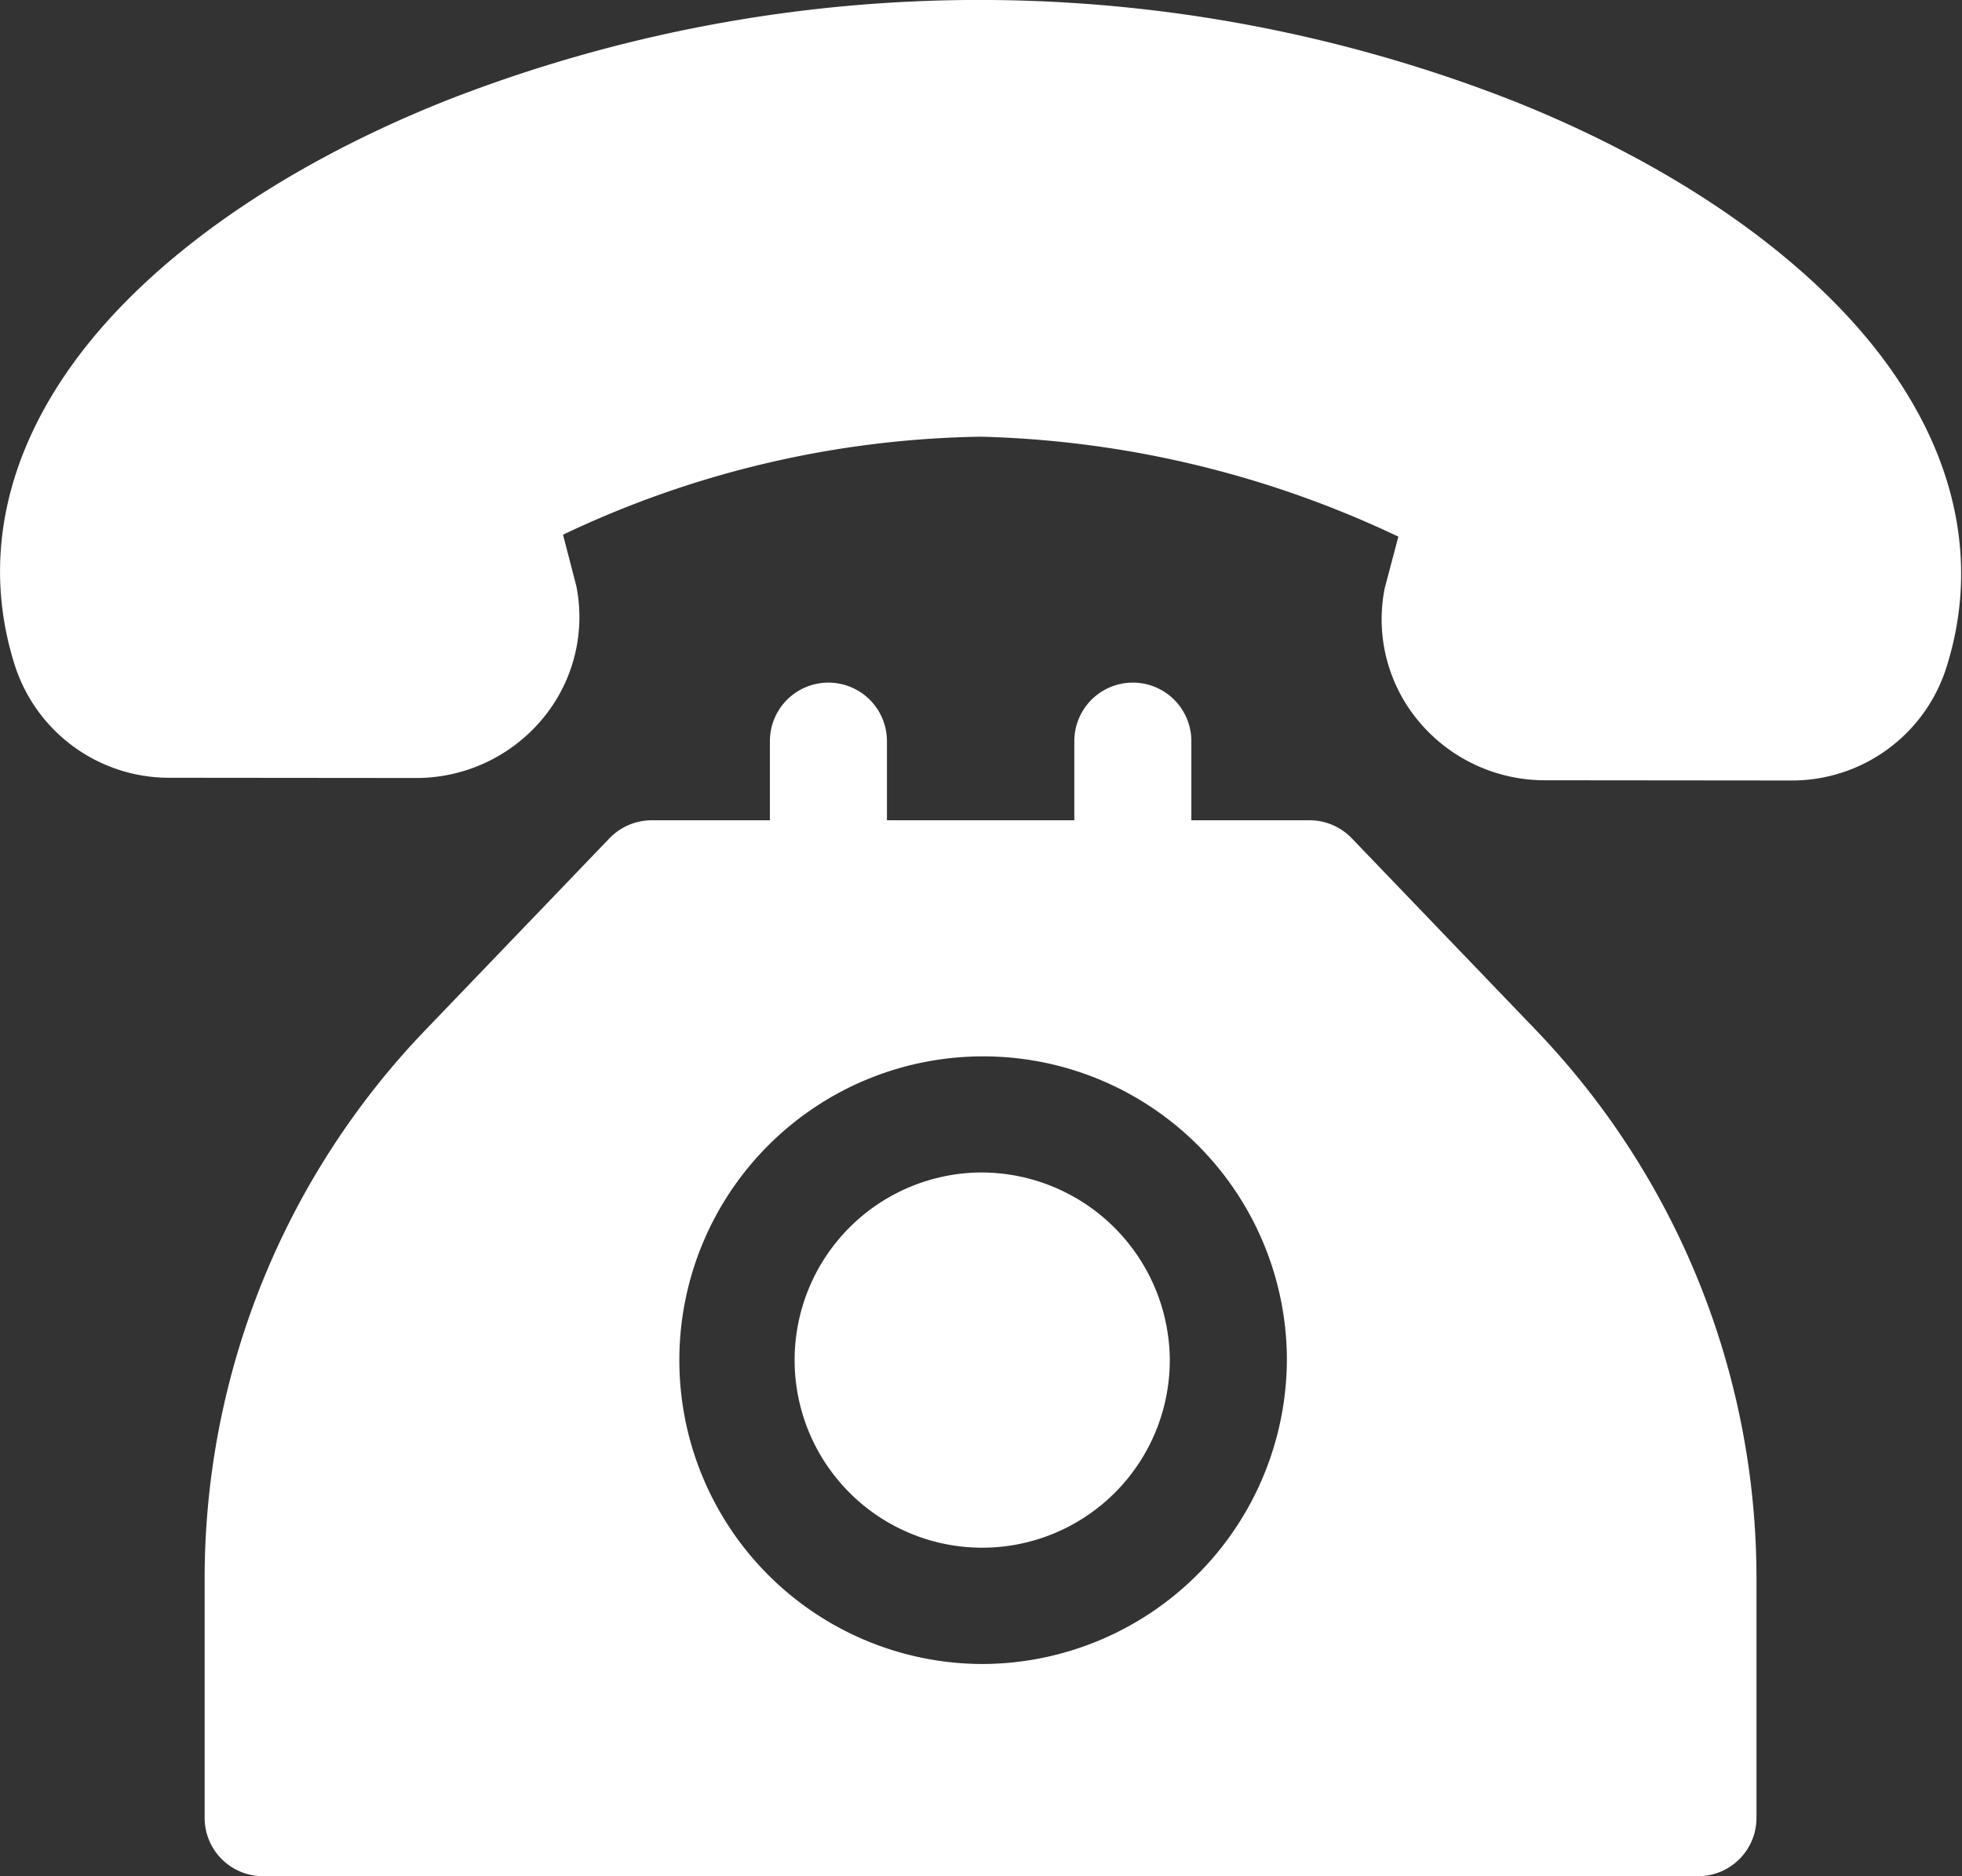 <svg xmlns="http://www.w3.org/2000/svg" width="69.031" height="66" viewBox="0 0 69.031 66">
  <rect x="0" y="0" width="69.031" height="66" fill="#333333" stroke="none"/>
  <defs>
    <style>
      .cls-1 {
        fill: #fff;
        fill-rule: evenodd;
      }
    </style>
  </defs>
  <path id="call" class="cls-1" d="M79.357,27.756c-2.648-3.613-7.284-6.875-13.055-9.183a51.475,51.475,0,0,0-37.552-.056c-5.781,2.291-10.429,5.538-13.086,9.143-2.552,3.462-3.288,7.194-2.127,10.792A5.7,5.7,0,0,0,19,42.36l8.618,0.008H27.63a5.777,5.777,0,0,0,4.43-2.048A5.584,5.584,0,0,0,33.294,35.7q-0.013-.073-0.032-0.144L32.809,33.81a35.4,35.4,0,0,1,14.7-3.448A36.334,36.334,0,0,1,62.2,33.878l-0.461,1.739q-0.02.074-.033,0.149a5.585,5.585,0,0,0,1.221,4.621,5.777,5.777,0,0,0,4.434,2.061l8.618,0.008h0.009a5.7,5.7,0,0,0,5.467-3.892C82.628,34.966,81.9,31.229,79.357,27.756ZM66.988,51.182l-6.427-6.693a2.067,2.067,0,0,0-1.491-.634H54.917V41.072a2.059,2.059,0,0,0-4.118,0v2.783H44.206V41.072a2.059,2.059,0,0,0-4.118,0v2.783H35.935a2.067,2.067,0,0,0-1.491.634l-6.427,6.693A27.855,27.855,0,0,0,20.2,70.557v8.4A2.051,2.051,0,0,0,22.261,81H72.743A2.051,2.051,0,0,0,74.8,78.958v-8.4A27.855,27.855,0,0,0,66.988,51.182ZM47.5,73.536A10.688,10.688,0,1,1,58.278,62.848,10.744,10.744,0,0,1,47.5,73.536Zm0-17.291a6.6,6.6,0,1,0,6.658,6.6A6.638,6.638,0,0,0,47.5,56.245Z" transform="translate(-13 -15)"/>
</svg>
